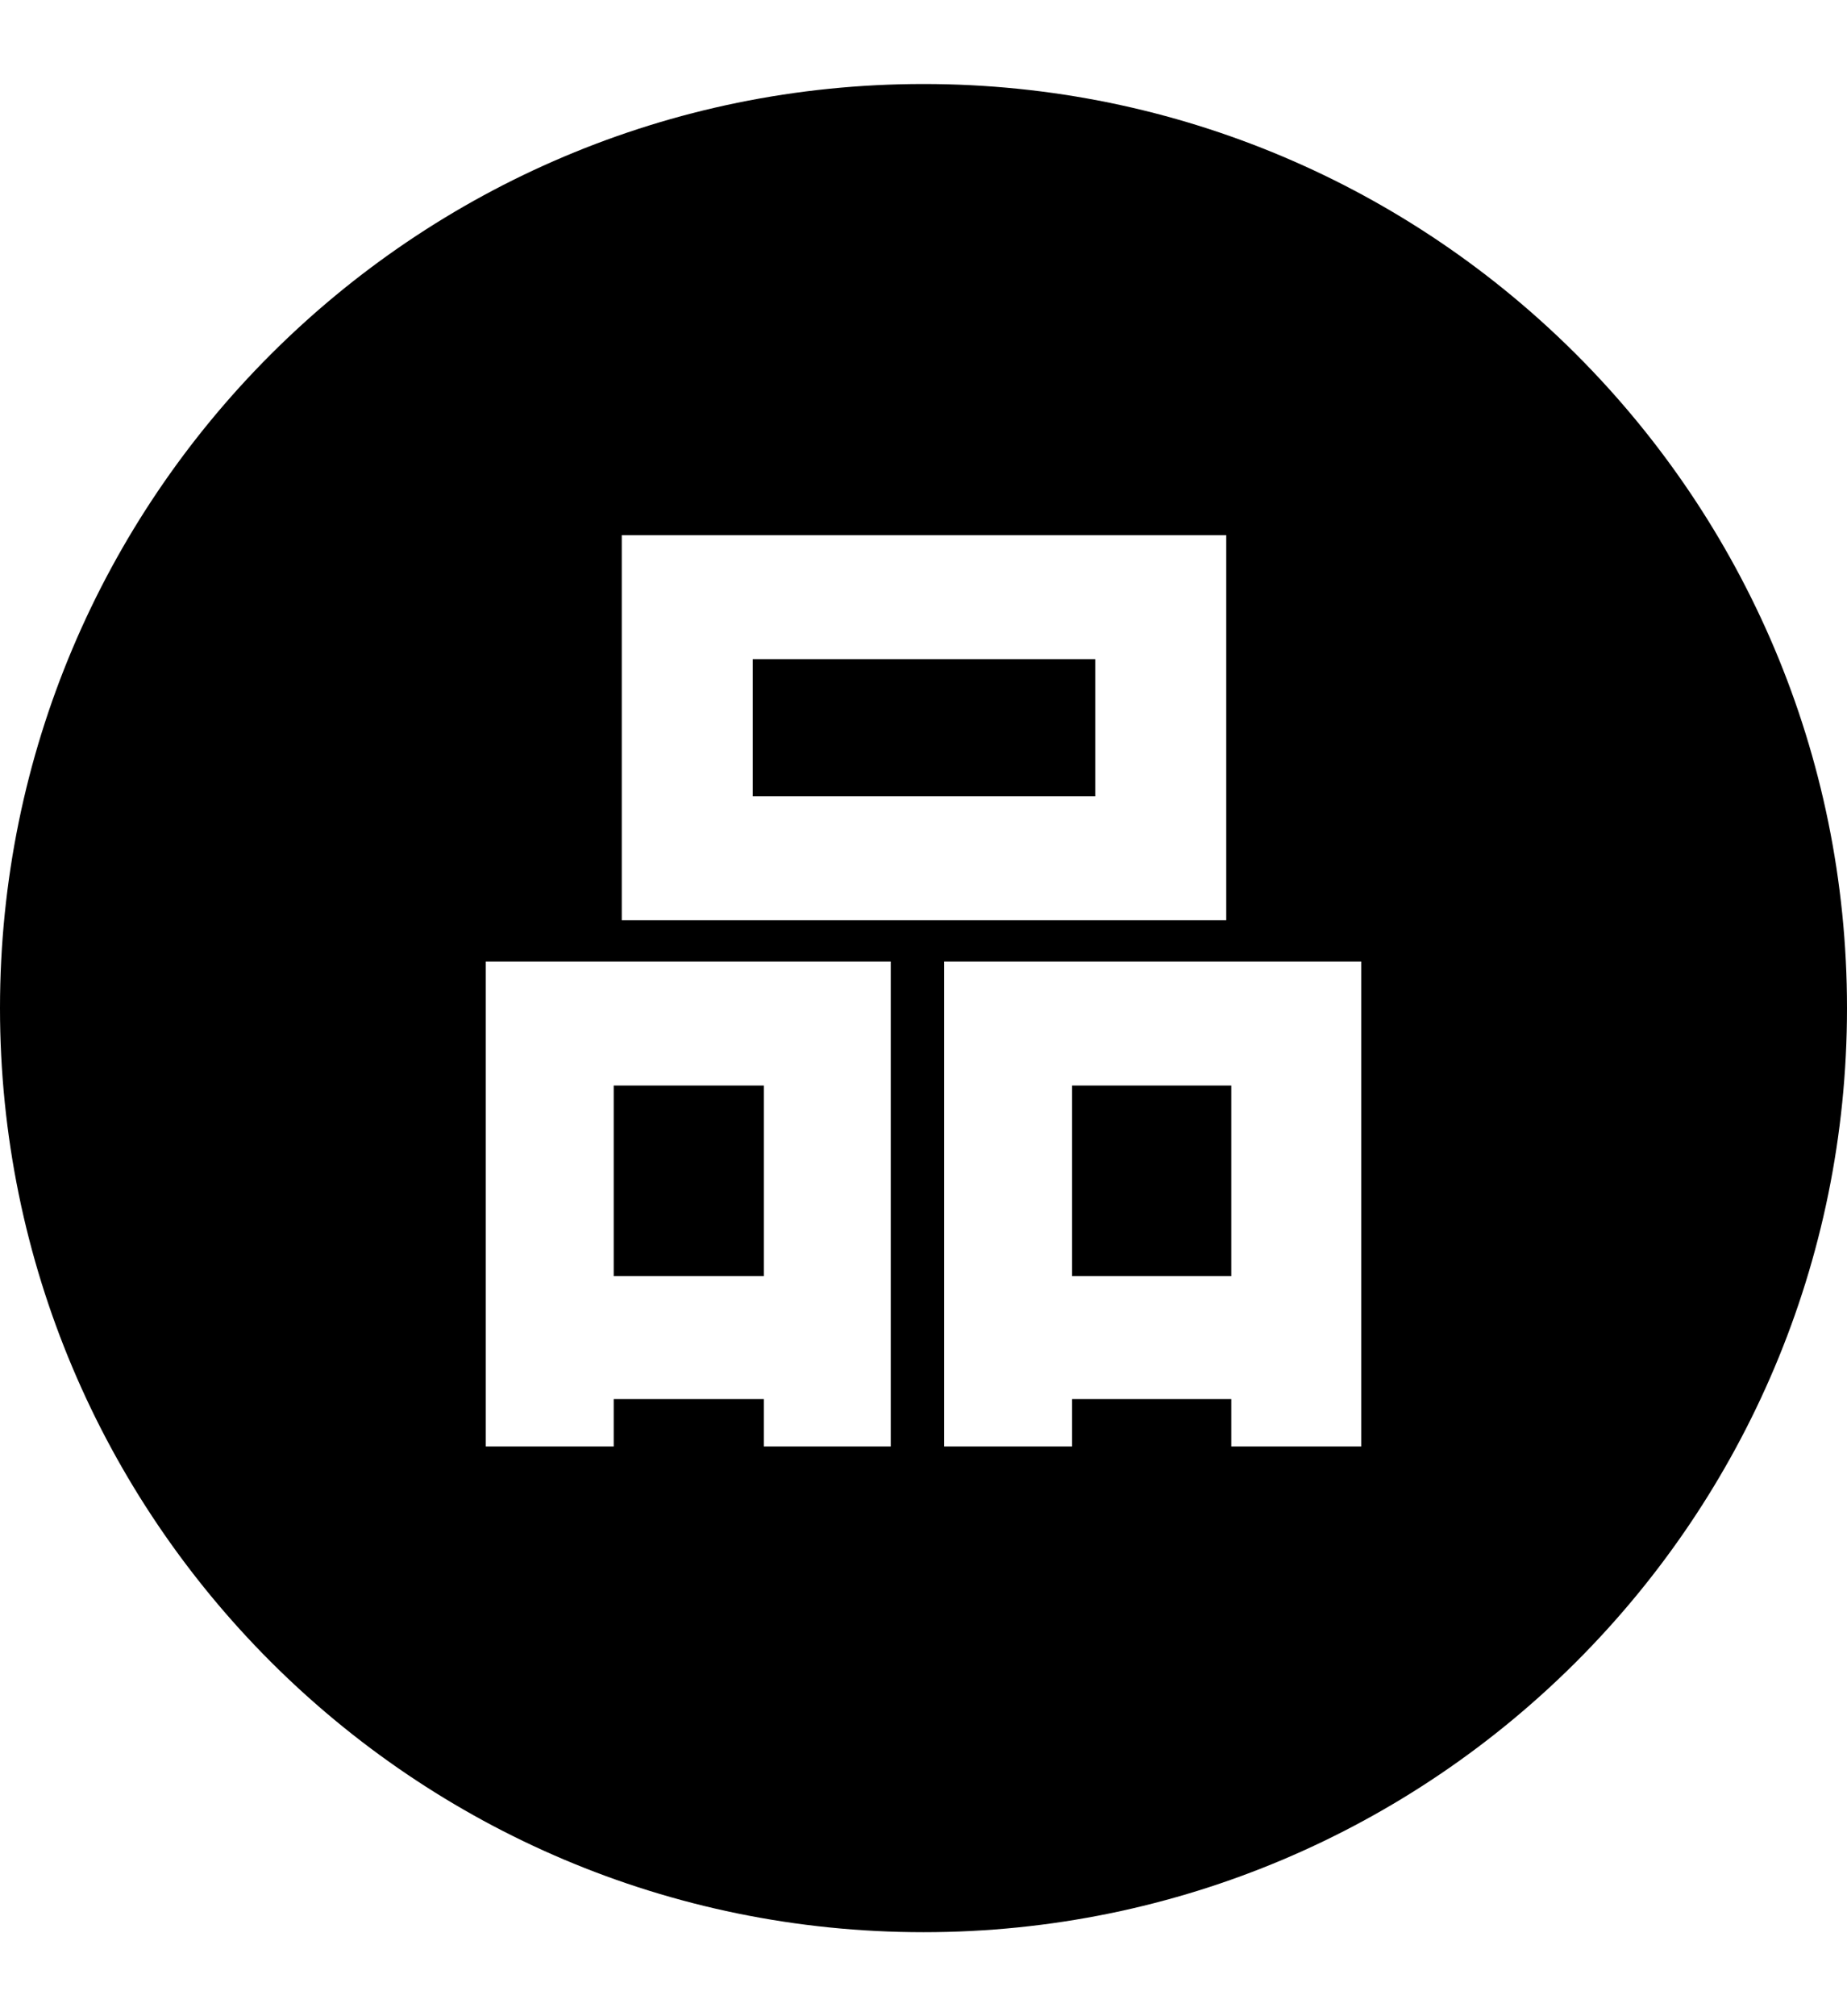 <svg xmlns="http://www.w3.org/2000/svg" width="22" height="24" fill="none" viewBox="0 0 22 24"><path fill="currentColor" d="M8.966 9.478V7.846h4.08v1.632h-4.08zM7.31 15.19v-2.268h1.788v2.268H7.31zm5.46-2.268v2.268h1.896v-2.268H12.77z"/><path fill="currentColor" fill-rule="evenodd" d="M0 12C0 5.925 4.925 1 11 1s11 4.925 11 11-4.925 11-11 11S0 18.075 0 12zm14.606-5.63h-7.2v4.584h7.2V6.37zm-3.996 5.076H5.786v5.772H7.31v-.564h1.788v.564h1.512v-5.772zm.636 0h4.968v5.772h-1.548v-.564H12.77v.564h-1.524v-5.772z" clip-rule="evenodd"/></svg>